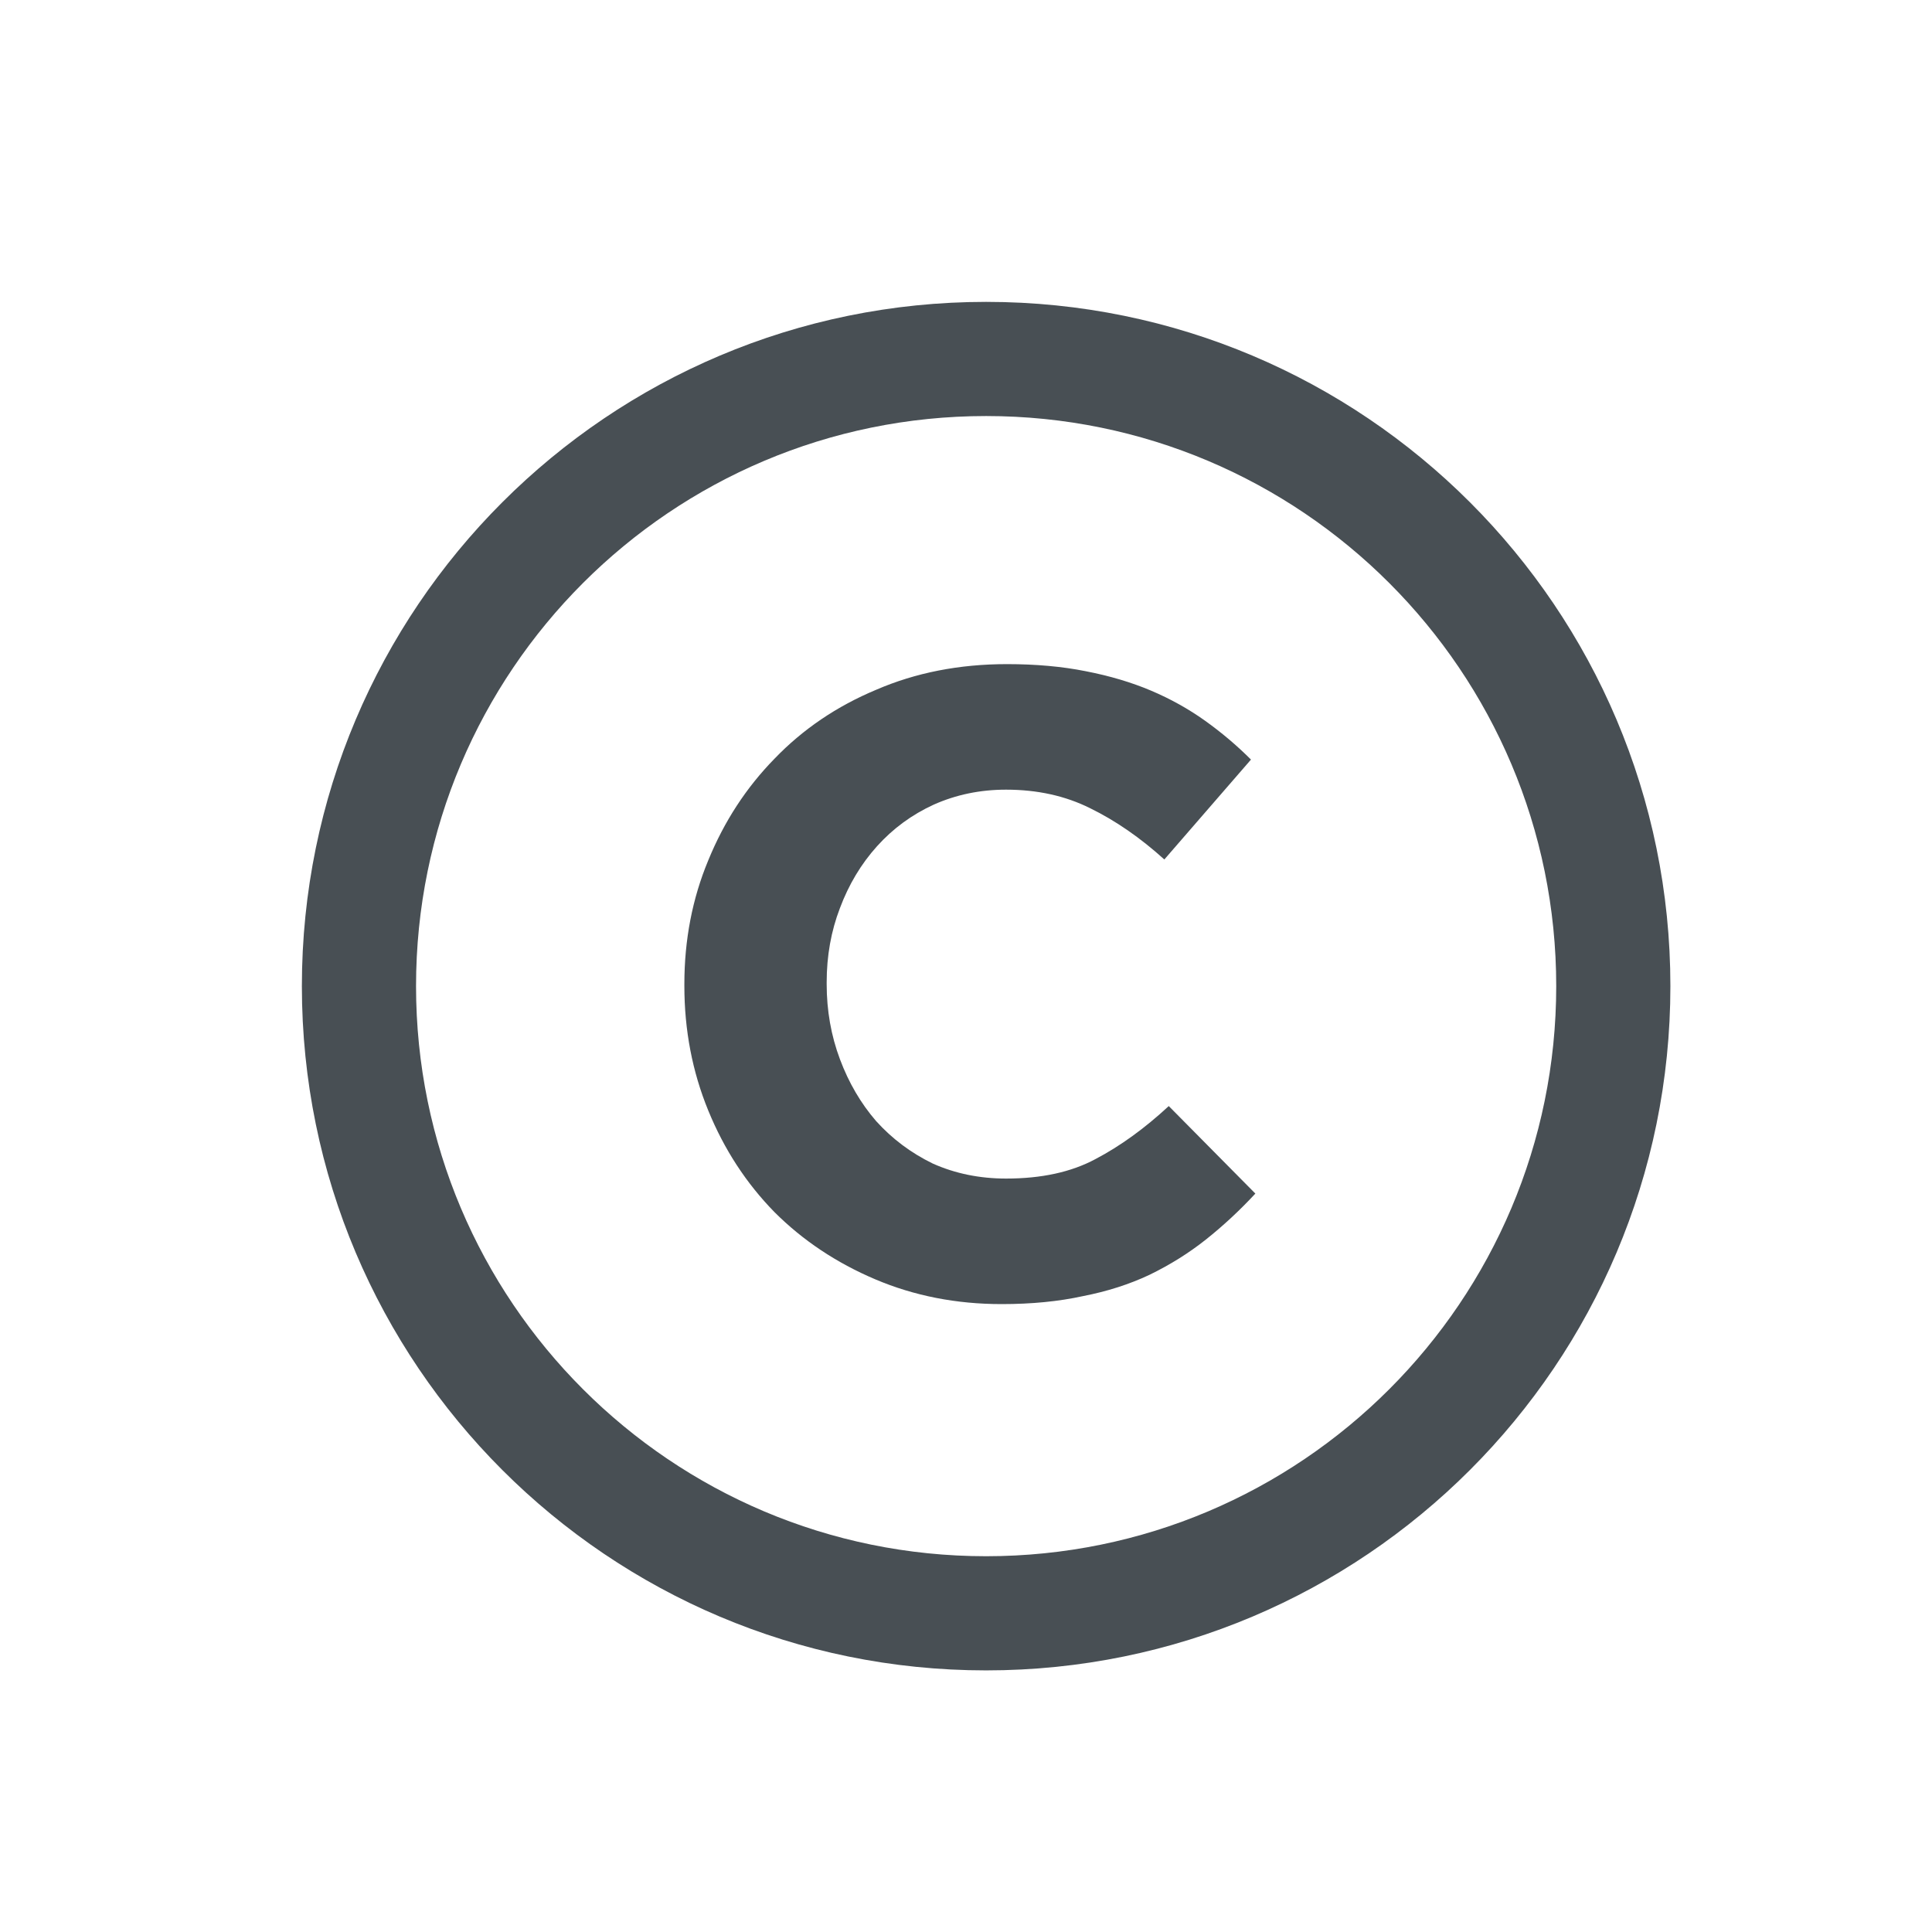 <svg width="44" height="44" viewBox="0 0 44 44" fill="none" xmlns="http://www.w3.org/2000/svg">
<path fill-rule="evenodd" clip-rule="evenodd" d="M9.475 22.458C9.475 29.629 15.288 35.442 22.458 35.442C29.629 35.442 35.442 29.629 35.442 22.458C35.442 15.288 29.629 9.475 22.458 9.475C15.288 9.475 9.475 15.288 9.475 22.458ZM22.458 6.875C13.852 6.875 6.875 13.852 6.875 22.458C6.875 31.065 13.852 38.042 22.458 38.042C31.065 38.042 38.042 31.065 38.042 22.458C38.042 13.852 31.065 6.875 22.458 6.875Z" fill="#484F54"/>
<path d="M22.813 29.7C21.779 29.7 20.82 29.512 19.934 29.136C19.048 28.76 18.284 28.25 17.639 27.606C16.995 26.948 16.492 26.177 16.13 25.291C15.767 24.405 15.586 23.459 15.586 22.453V22.412C15.586 21.406 15.767 20.466 16.13 19.594C16.492 18.708 16.995 17.937 17.639 17.279C18.284 16.608 19.055 16.085 19.954 15.709C20.854 15.32 21.847 15.125 22.934 15.125C23.591 15.125 24.189 15.179 24.725 15.286C25.276 15.393 25.772 15.541 26.215 15.729C26.658 15.917 27.067 16.145 27.443 16.413C27.819 16.682 28.168 16.977 28.49 17.299L26.517 19.574C25.967 19.077 25.403 18.688 24.826 18.406C24.262 18.125 23.625 17.984 22.913 17.984C22.323 17.984 21.773 18.098 21.263 18.326C20.766 18.554 20.337 18.869 19.974 19.272C19.612 19.674 19.33 20.144 19.129 20.681C18.928 21.204 18.827 21.768 18.827 22.372V22.412C18.827 23.016 18.928 23.587 19.129 24.123C19.33 24.66 19.605 25.13 19.954 25.533C20.317 25.935 20.746 26.257 21.243 26.499C21.753 26.727 22.31 26.841 22.913 26.841C23.719 26.841 24.396 26.694 24.947 26.398C25.51 26.103 26.067 25.7 26.618 25.19L28.59 27.183C28.228 27.573 27.852 27.921 27.463 28.23C27.074 28.539 26.644 28.807 26.175 29.035C25.718 29.25 25.215 29.411 24.665 29.518C24.115 29.639 23.497 29.7 22.813 29.7Z" fill="#484F54"/>
</svg>
